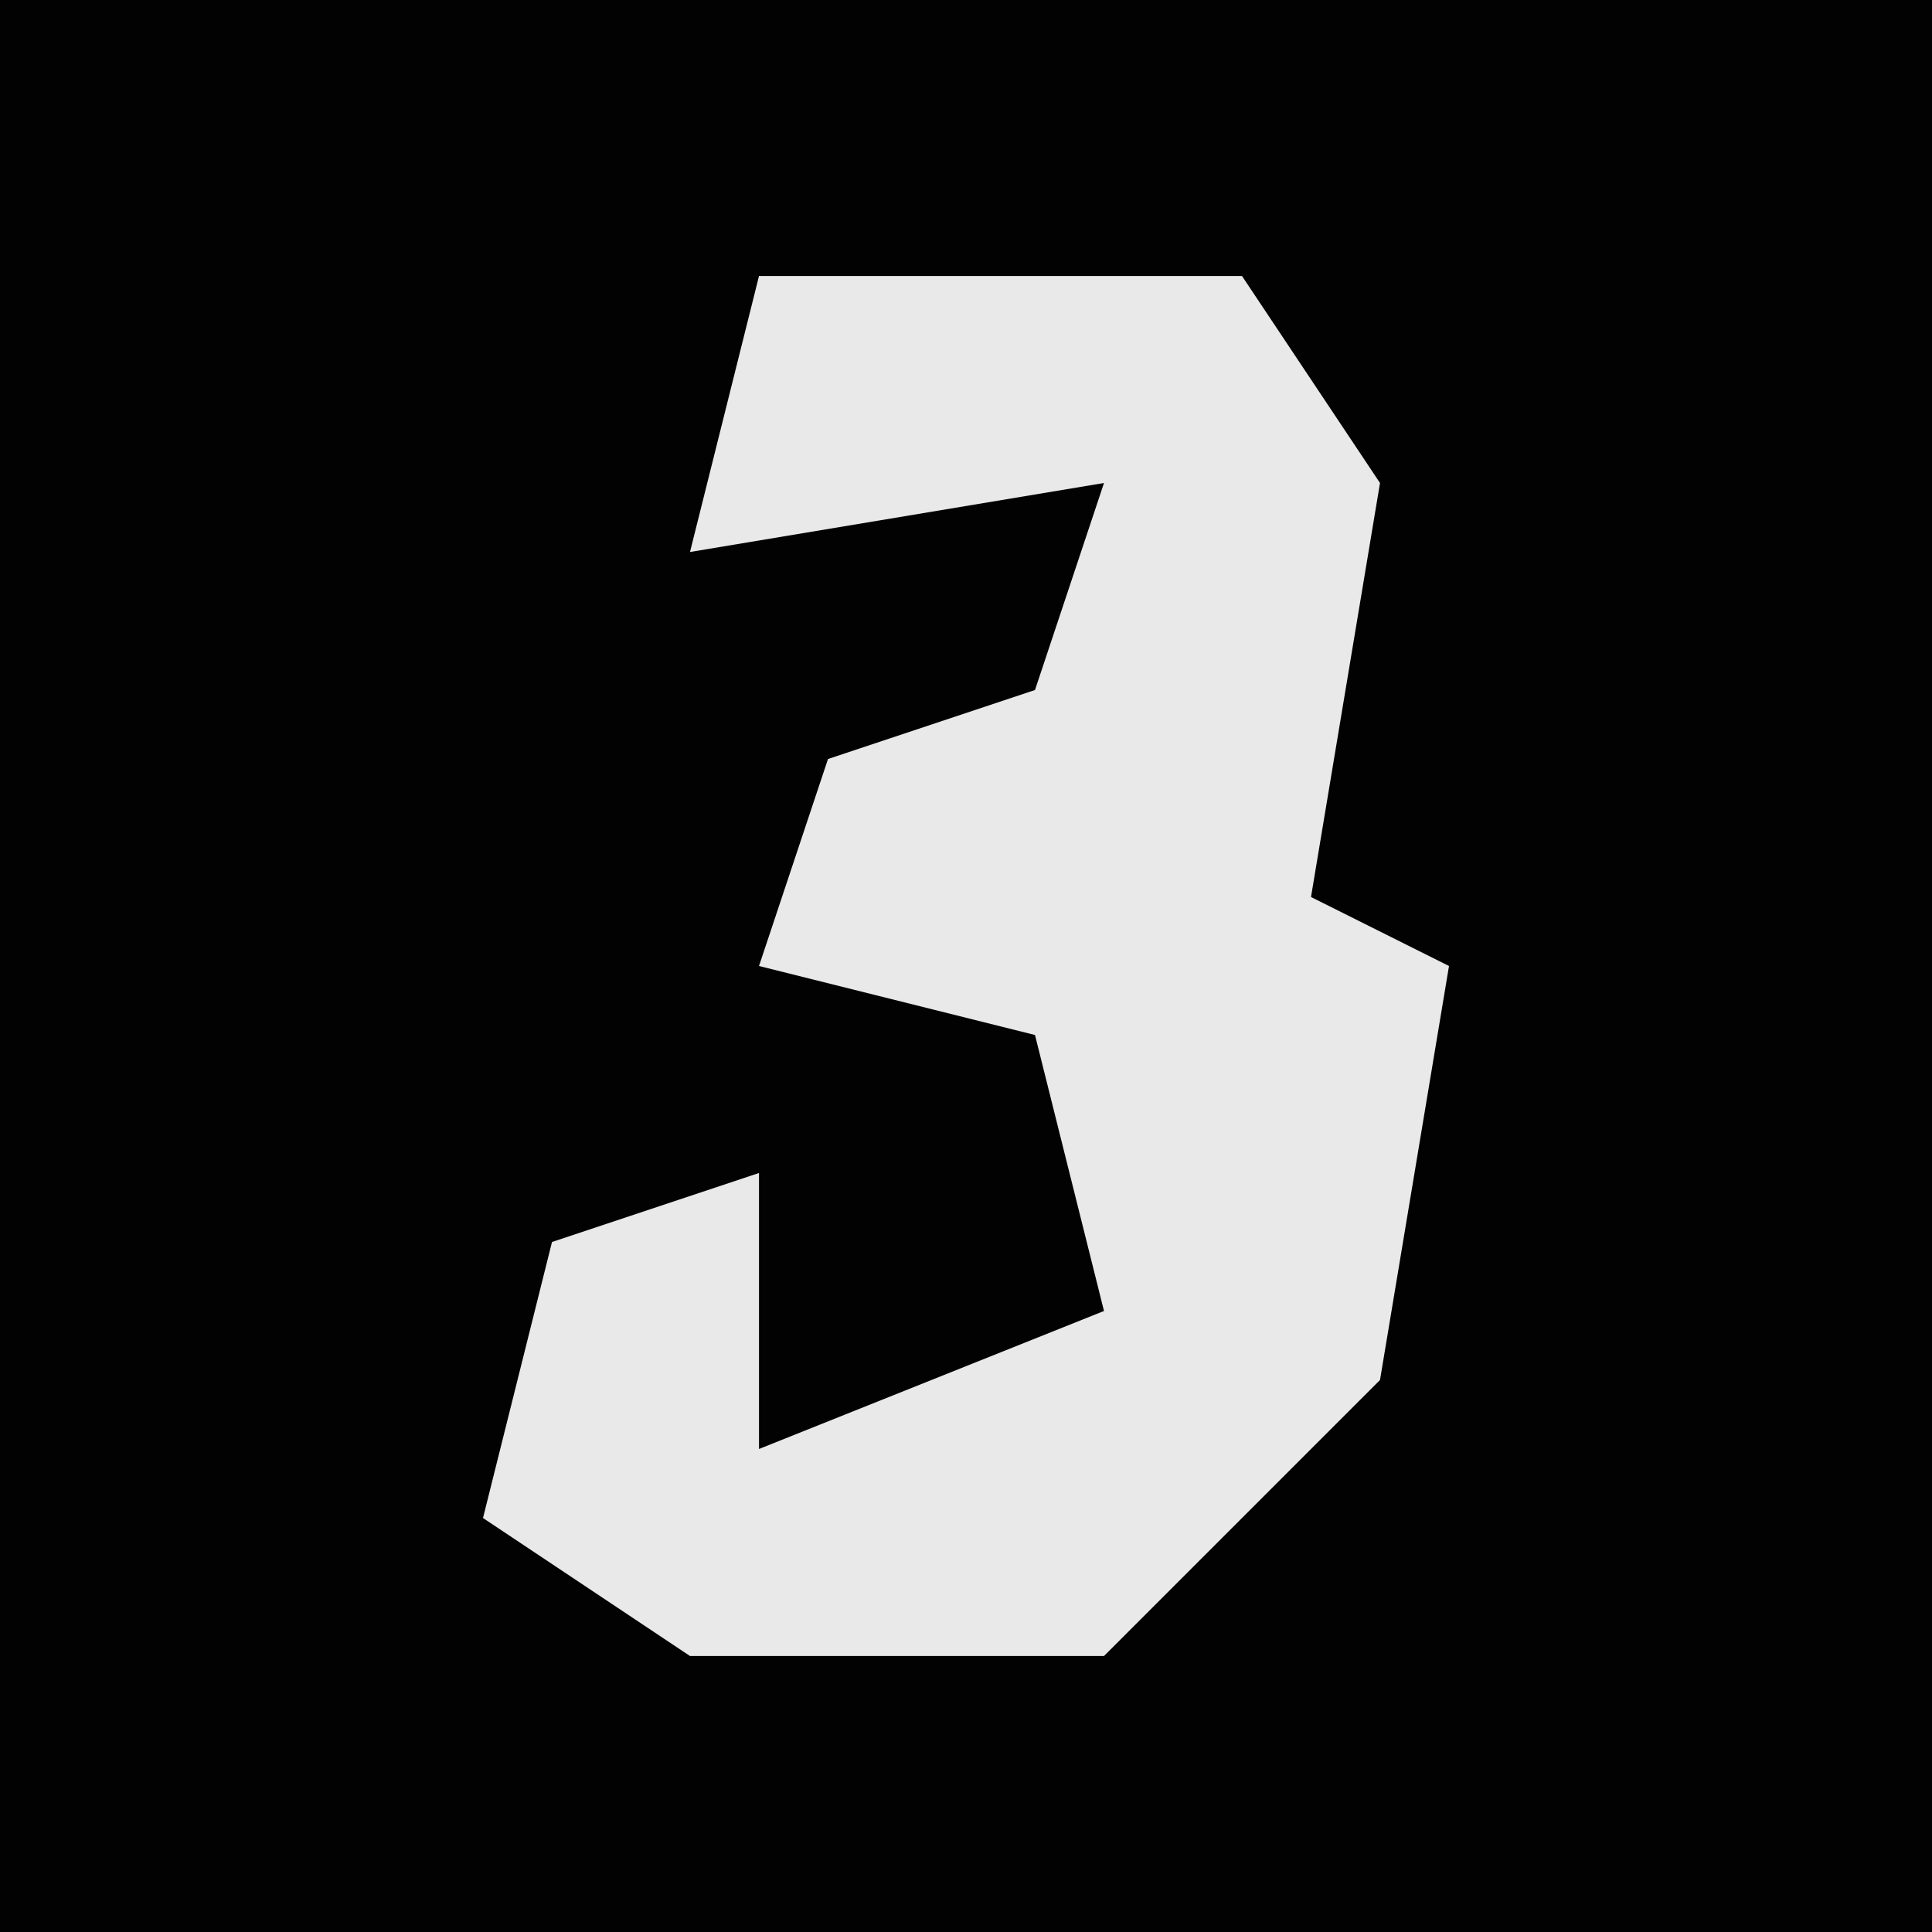 <?xml version="1.0" encoding="UTF-8"?>
<svg version="1.1" xmlns="http://www.w3.org/2000/svg" width="28" height="28">
<path d="M0,0 L28,0 L28,28 L0,28 Z " fill="#020202" transform="translate(0,0)"/>
<path d="M0,0 L7,0 L9,3 L8,9 L10,10 L9,16 L5,20 L-1,20 L-4,18 L-3,14 L0,13 L0,17 L5,15 L4,11 L0,10 L1,7 L4,6 L5,3 L-1,4 Z " fill="#E9E9E9" transform="translate(11,4)"/>
</svg>
